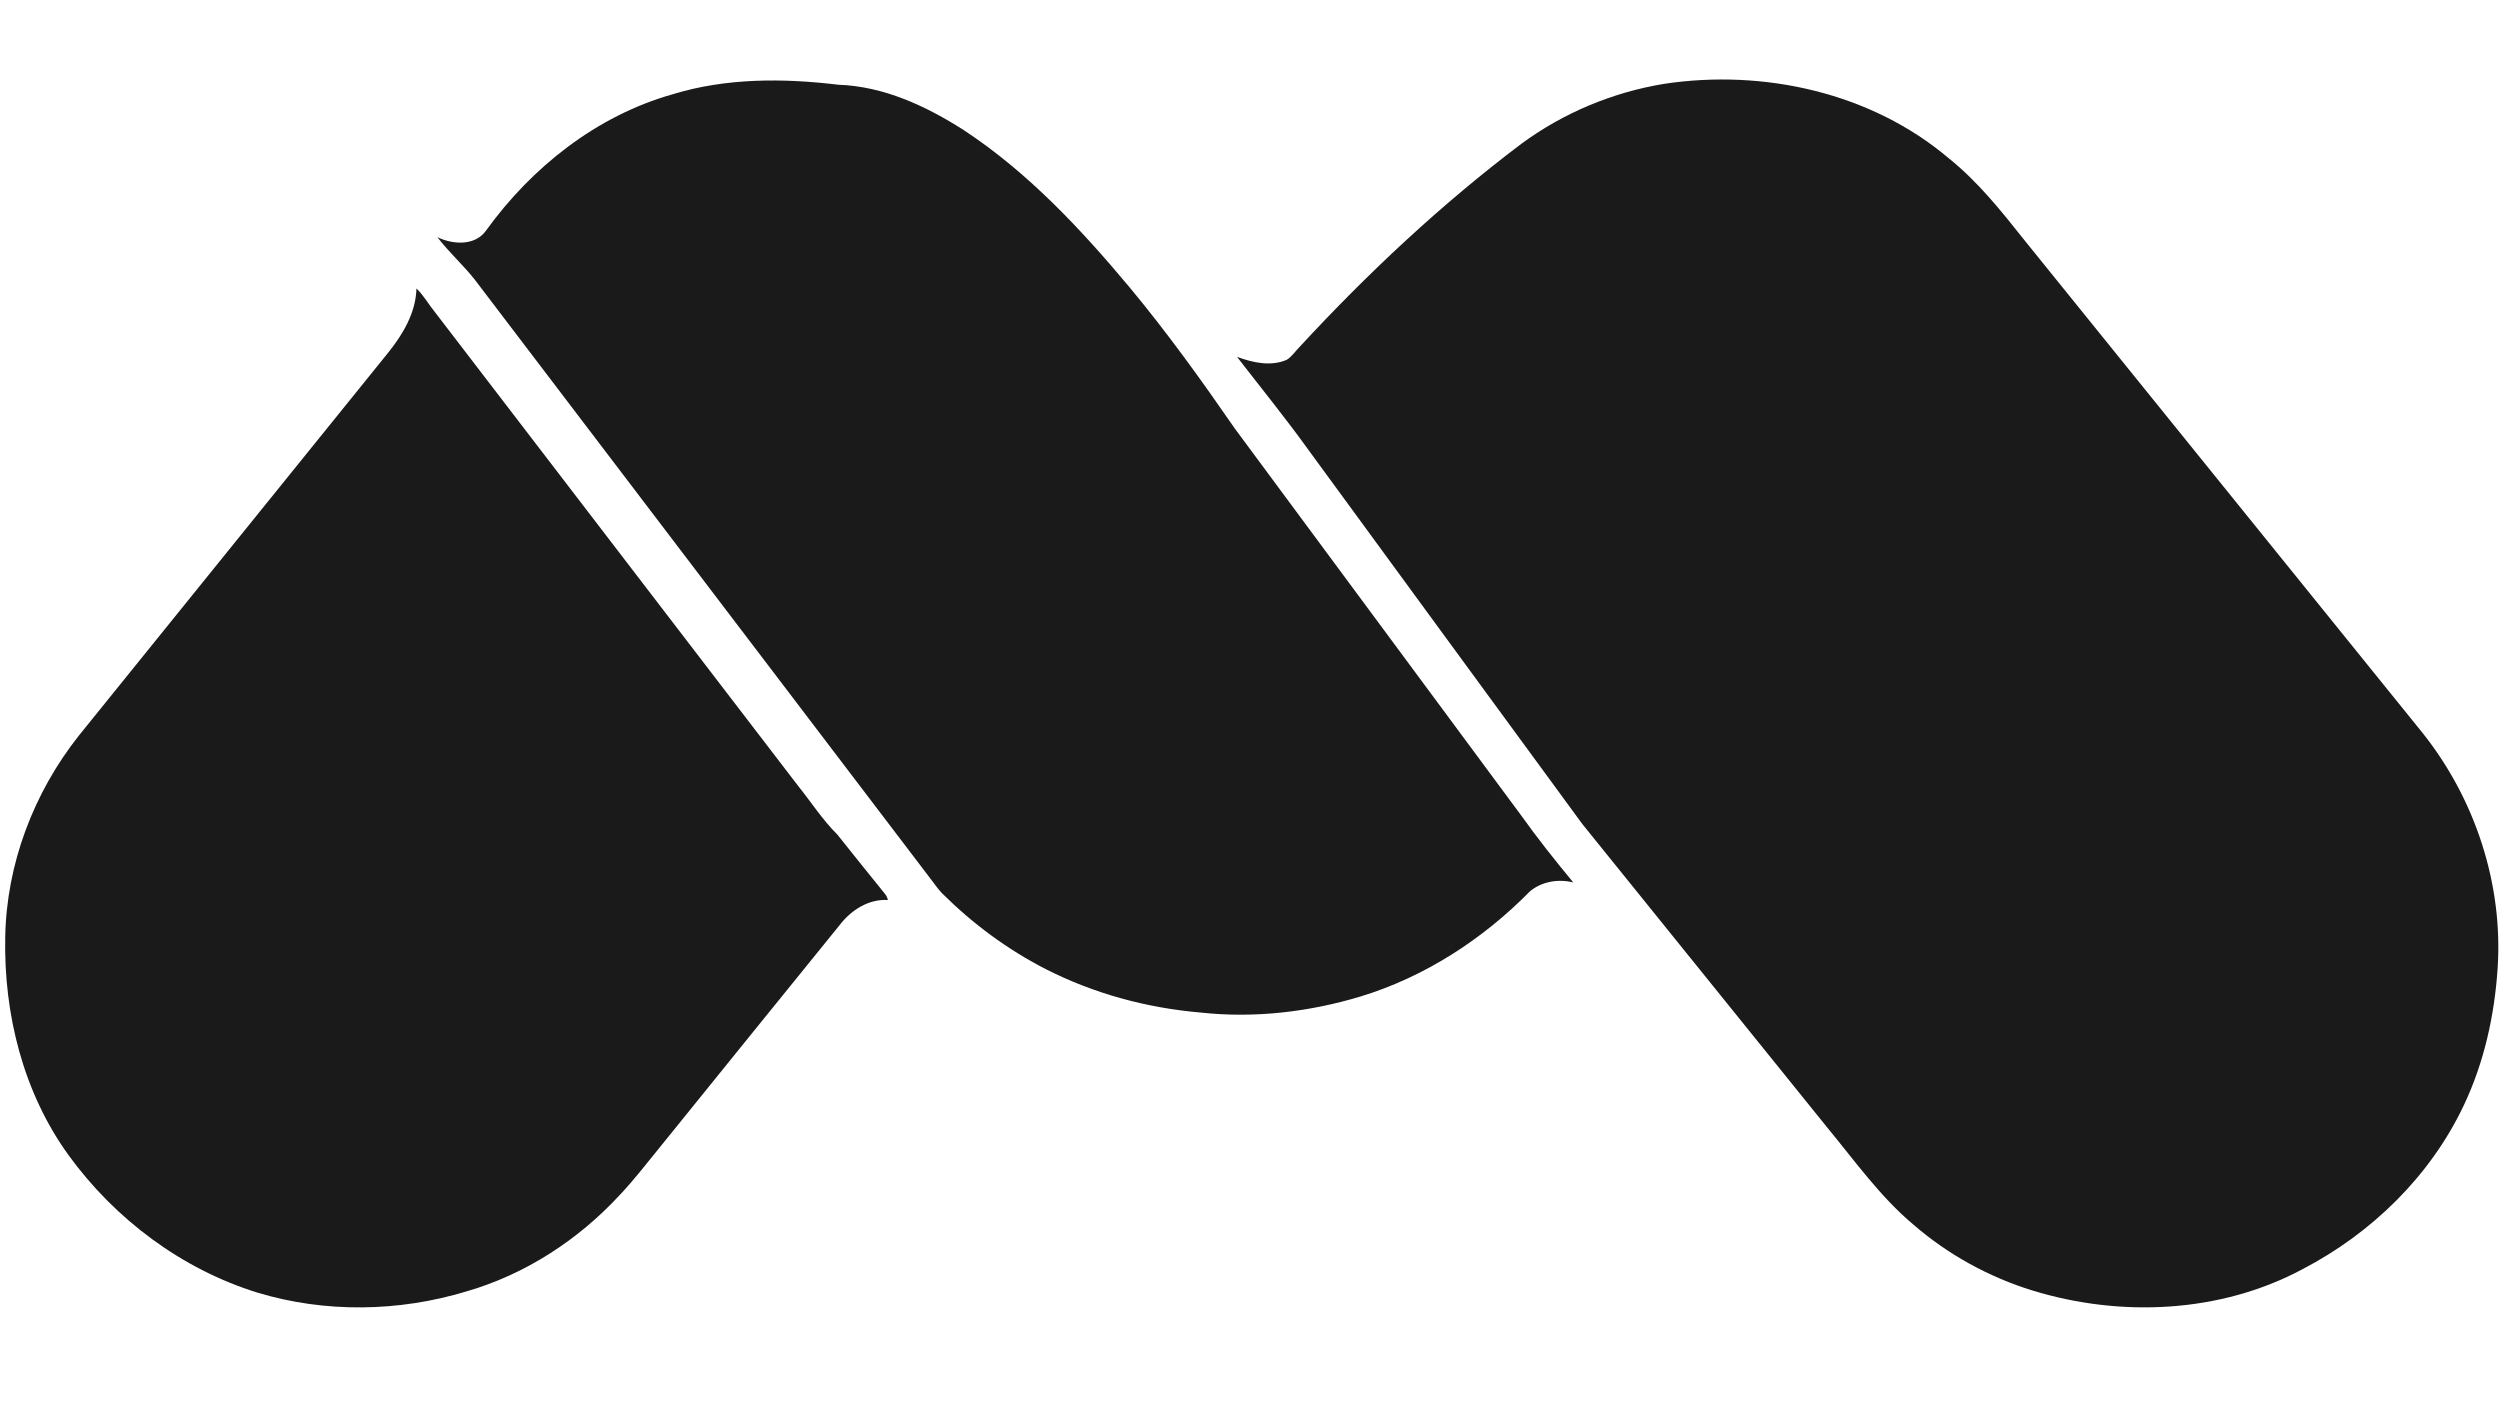 <?xml version="1.0" standalone="no"?>
<!DOCTYPE svg PUBLIC "-//W3C//DTD SVG 1.1//EN" "http://www.w3.org/Graphics/SVG/1.1/DTD/svg11.dtd">
<svg xmlns="http://www.w3.org/2000/svg" width="960" height="540" viewBox="0 0 960 540" version="1.1">
<g id="#f8f8f8ff">
</g>
<g id="#1a1a1aff">
<path fill="#1a1a1a" opacity="1.00" d=" M 258.16 36.24 C 278.76 29.89 300.72 29.98 321.93 32.54 C 339.34 33.13 355.64 40.72 370.09 49.97 C 394.64 66.13 414.93 87.81 433.68 110.24 C 448.17 127.65 461.39 146.06 474.26 164.68 C 510.85 214.11 547.44 263.55 584.03 312.99 C 590.37 321.89 597.17 330.44 604.14 338.86 C 598.44 337.41 591.88 338.49 587.39 342.38 C 569.37 360.69 547.14 375.11 522.49 382.64 C 502.65 388.62 481.62 391.08 460.97 388.81 C 440.41 387.05 420.11 381.57 401.69 372.20 C 386.97 364.68 373.53 354.74 361.82 343.09 C 360.35 341.55 359.12 339.83 357.85 338.14 C 299.38 261.27 240.89 184.41 182.43 107.54 C 177.93 101.77 172.37 96.90 167.96 91.07 C 173.83 93.94 182.37 94.50 186.59 88.61 C 204.14 64.25 229.03 44.51 258.16 36.24 Z"/>
<path fill="#1a1a1a" opacity="1.00" d=" M 639.06 32.19 C 677.23 26.44 718.50 35.52 748.31 60.77 C 759.62 69.83 768.64 81.22 777.60 92.51 C 828.51 155.51 879.42 218.51 930.32 281.51 C 950.47 306.82 961.26 339.57 959.08 371.93 C 957.89 389.95 953.91 407.90 946.18 424.27 C 933.35 451.51 910.72 473.58 884.12 487.39 C 852.62 504.26 814.40 505.93 780.55 495.58 C 763.77 490.41 748.05 481.78 734.78 470.28 C 722.02 459.57 712.34 445.90 701.80 433.14 C 670.42 394.24 638.99 355.37 607.63 316.45 C 572.46 268.51 537.39 220.49 502.27 172.53 C 493.55 160.42 484.14 148.84 475.02 137.04 C 481.06 139.23 487.90 140.83 494.09 138.18 C 496.13 136.92 497.44 134.78 499.14 133.11 C 525.24 104.86 553.44 78.43 584.16 55.25 C 600.30 43.35 619.27 35.42 639.06 32.19 Z"/>
<path fill="#1a1a1a" opacity="1.00" d=" M 159.92 110.77 C 162.74 113.47 164.62 116.96 167.09 119.95 C 213.48 180.50 259.90 241.02 306.30 301.55 C 311.38 307.86 315.77 314.75 321.54 320.47 C 327.60 328.08 333.68 335.68 339.81 343.23 C 340.39 343.92 340.76 344.71 340.94 345.61 C 333.48 345.13 326.74 349.57 322.36 355.30 C 299.33 383.66 276.41 412.10 253.42 440.50 C 248.34 446.71 243.46 453.11 237.92 458.95 C 222.02 476.14 201.69 489.38 179.12 495.90 C 153.19 503.77 124.89 504.23 98.90 496.38 C 69.82 487.38 44.19 468.18 26.36 443.63 C 8.92 419.57 1.42 389.41 2.01 359.96 C 2.44 331.89 12.93 304.34 30.33 282.41 C 69.81 233.53 109.28 184.63 148.78 135.77 C 154.56 128.68 159.69 120.17 159.92 110.77 Z"/>
</g>
</svg>